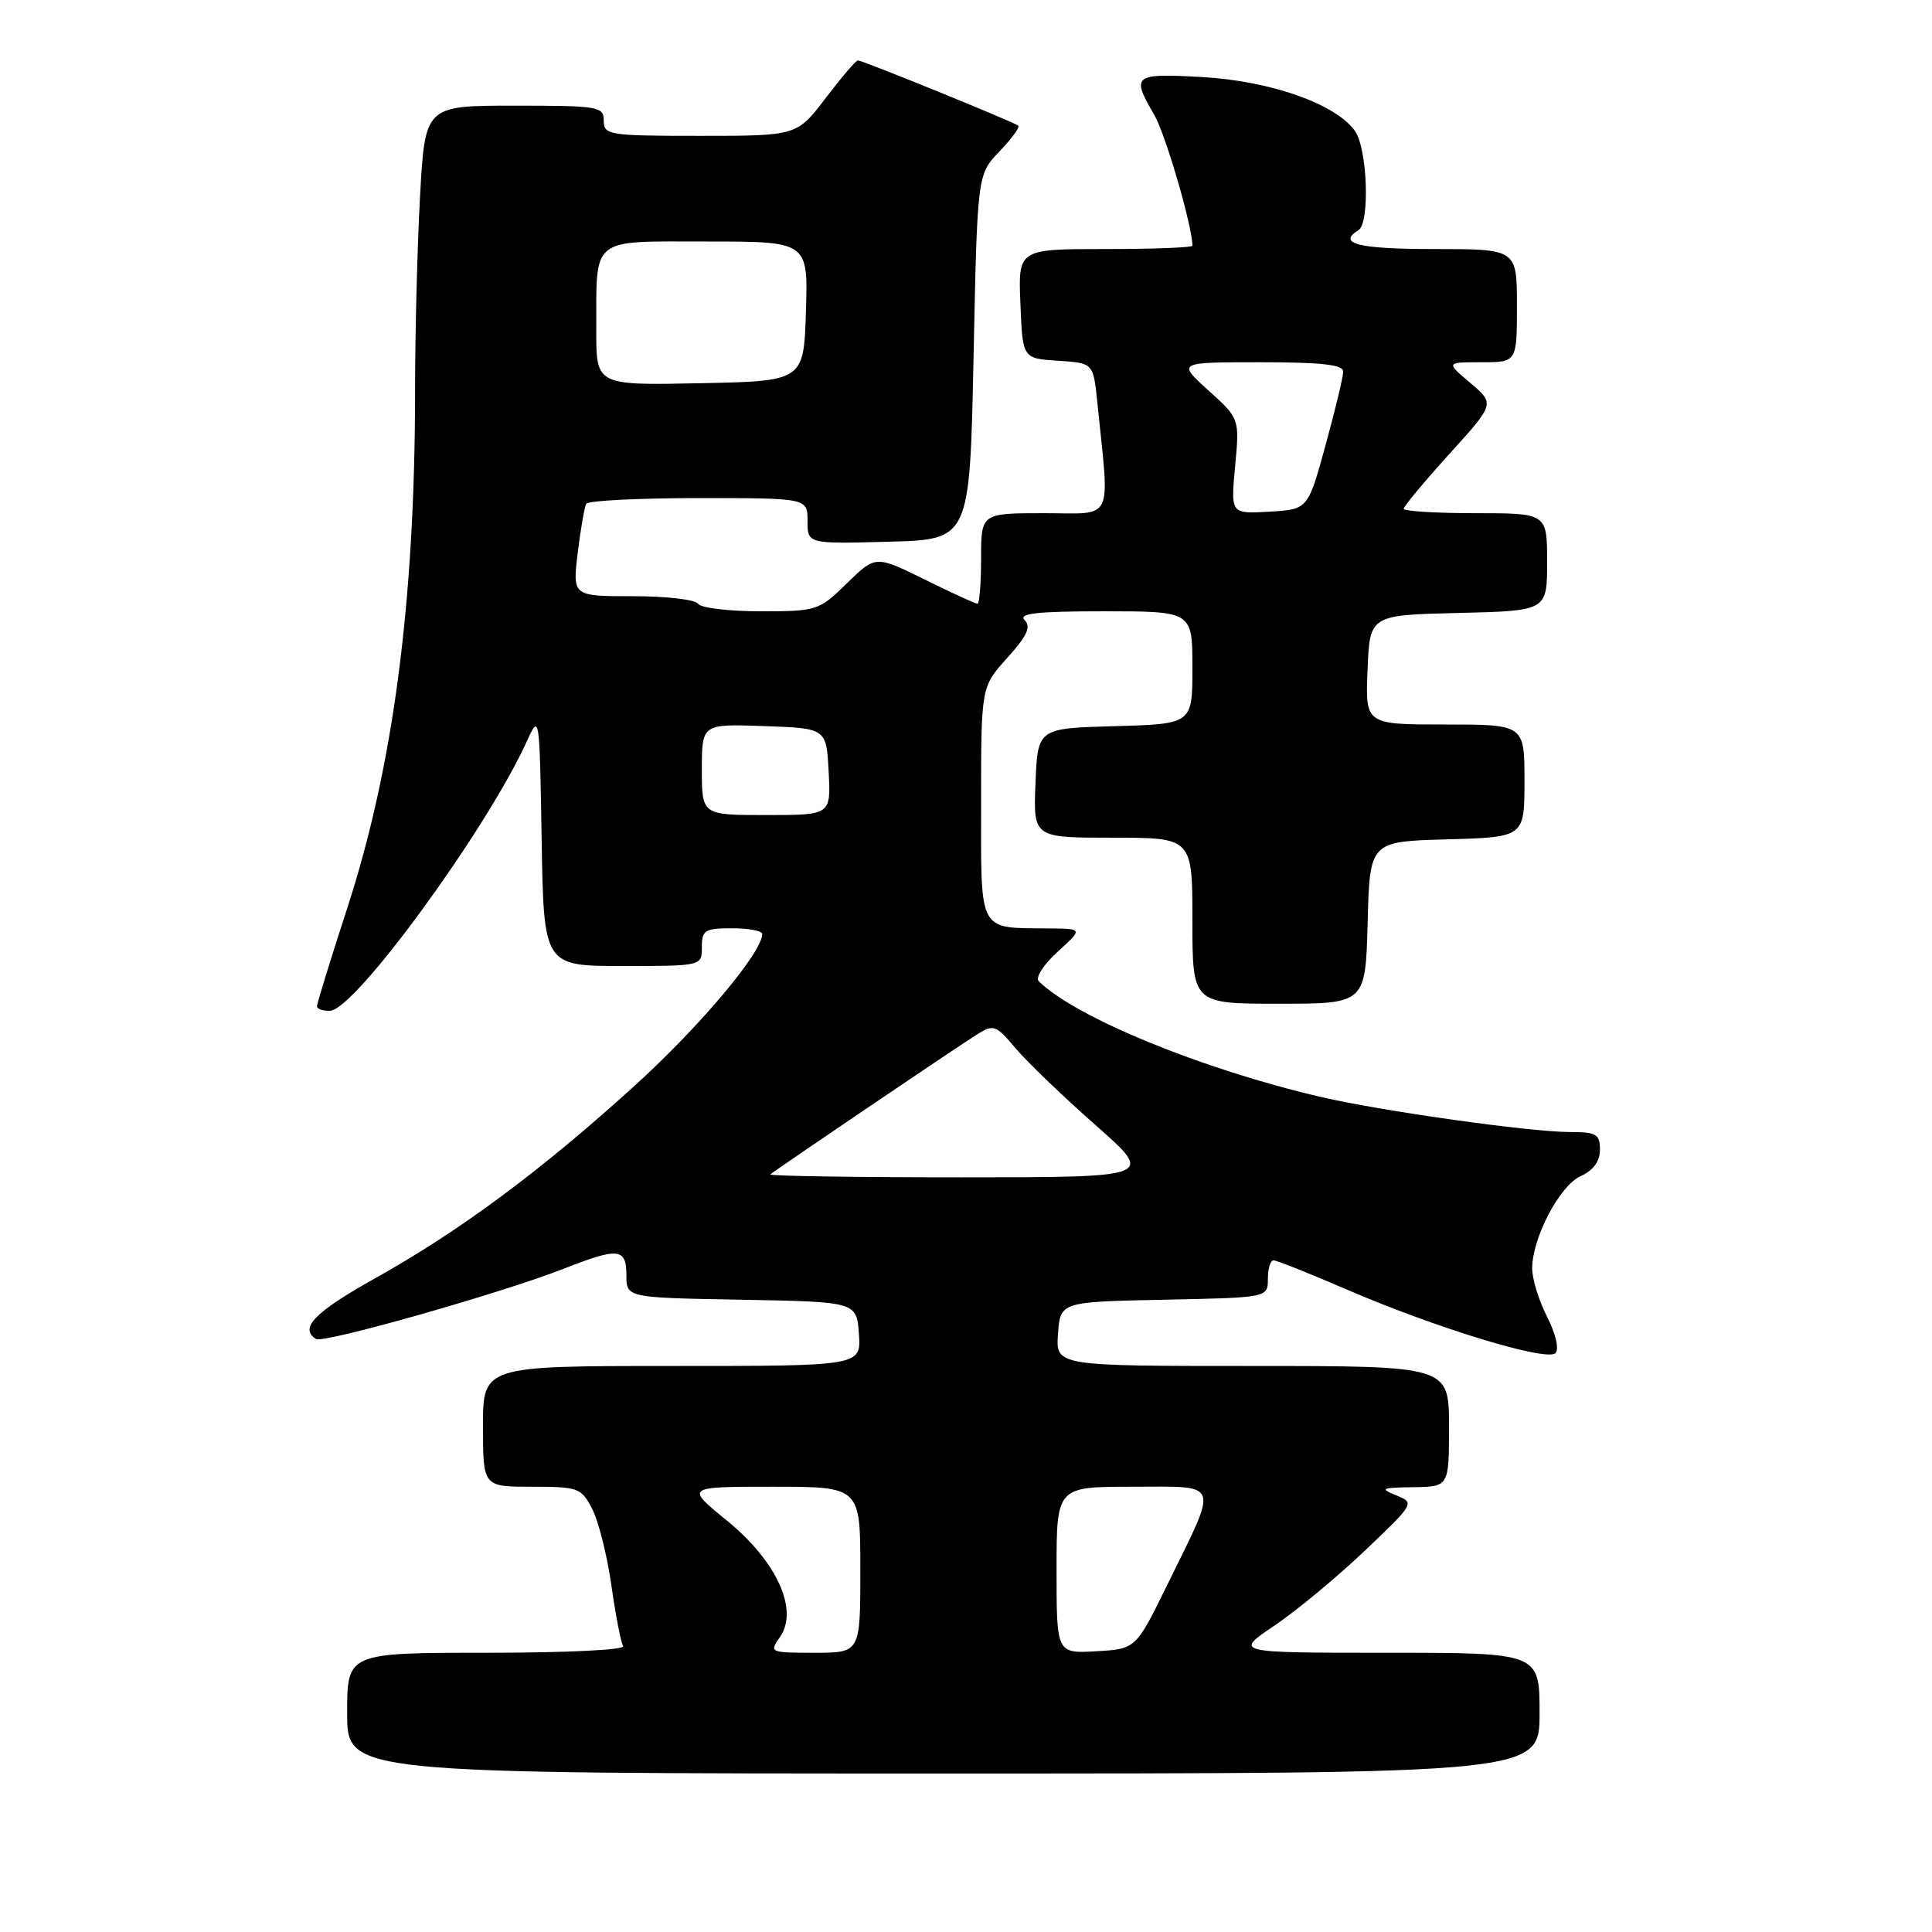 <?xml version="1.0" encoding="UTF-8" standalone="no"?>
<!DOCTYPE svg PUBLIC "-//W3C//DTD SVG 1.1//EN" "http://www.w3.org/Graphics/SVG/1.1/DTD/svg11.dtd" >
<svg xmlns="http://www.w3.org/2000/svg" xmlns:xlink="http://www.w3.org/1999/xlink" version="1.1" viewBox="0 0 256 256">
 <g >
 <path fill="currentColor"
d=" M 204.00 227.00 C 204.00 219.00 204.00 219.00 183.76 219.00 C 163.53 219.00 163.53 219.00 168.83 215.43 C 171.74 213.47 177.14 209.00 180.82 205.50 C 187.45 199.19 187.48 199.14 185.00 198.14 C 182.78 197.24 183.04 197.12 187.25 197.06 C 192.00 197.00 192.00 197.00 192.00 189.00 C 192.00 181.00 192.00 181.00 165.94 181.00 C 139.89 181.00 139.89 181.00 140.19 176.75 C 140.50 172.50 140.50 172.50 154.25 172.22 C 168.00 171.94 168.00 171.94 168.00 169.47 C 168.00 168.11 168.34 167.00 168.75 167.00 C 169.16 167.00 173.57 168.76 178.55 170.91 C 190.33 175.99 204.96 180.44 206.10 179.30 C 206.62 178.78 206.16 176.78 205.00 174.49 C 203.90 172.34 203.01 169.43 203.02 168.04 C 203.06 163.96 206.66 157.11 209.45 155.84 C 211.13 155.08 212.00 153.88 212.00 152.34 C 212.00 150.28 211.53 150.00 208.03 150.00 C 202.79 150.00 183.16 147.24 175.05 145.36 C 159.32 141.71 142.54 134.83 137.64 130.02 C 137.16 129.55 138.27 127.81 140.14 126.12 C 143.50 123.06 143.50 123.06 139.00 123.02 C 129.51 122.93 130.00 123.82 130.00 106.39 C 130.00 91.01 130.00 91.01 133.47 87.17 C 136.11 84.25 136.65 83.05 135.77 82.17 C 134.88 81.28 137.39 81.00 146.30 81.00 C 158.00 81.00 158.00 81.00 158.00 88.47 C 158.00 95.93 158.00 95.93 147.75 96.22 C 137.50 96.50 137.50 96.50 137.21 103.75 C 136.91 111.00 136.91 111.00 147.46 111.00 C 158.00 111.00 158.00 111.00 158.00 122.00 C 158.00 133.00 158.00 133.00 169.47 133.00 C 180.93 133.00 180.93 133.00 181.22 122.25 C 181.50 111.50 181.50 111.50 191.75 111.22 C 202.00 110.93 202.00 110.93 202.00 103.47 C 202.00 96.00 202.00 96.00 191.46 96.00 C 180.91 96.00 180.91 96.00 181.21 88.75 C 181.50 81.50 181.50 81.50 193.25 81.22 C 205.00 80.94 205.00 80.94 205.00 74.47 C 205.00 68.00 205.00 68.00 195.50 68.00 C 190.28 68.00 186.00 67.74 186.00 67.41 C 186.00 67.09 188.72 63.83 192.04 60.16 C 198.08 53.50 198.08 53.50 194.83 50.75 C 191.58 48.00 191.58 48.00 196.29 48.00 C 201.00 48.00 201.00 48.00 201.00 40.50 C 201.00 33.00 201.00 33.00 190.00 33.00 C 180.01 33.00 177.12 32.28 180.00 30.50 C 181.54 29.55 181.20 19.73 179.54 17.36 C 177.03 13.78 168.34 10.71 159.25 10.21 C 150.17 9.70 149.87 9.95 152.93 15.19 C 154.43 17.75 158.00 29.99 158.00 32.56 C 158.00 32.80 152.81 33.00 146.46 33.00 C 134.91 33.00 134.91 33.00 135.21 40.25 C 135.50 47.50 135.50 47.50 140.18 47.80 C 144.87 48.10 144.87 48.10 145.40 53.30 C 147.04 69.46 147.74 68.00 138.38 68.00 C 130.00 68.00 130.00 68.00 130.00 74.00 C 130.00 77.30 129.78 80.00 129.52 80.00 C 129.25 80.00 126.11 78.56 122.53 76.79 C 116.02 73.58 116.02 73.58 112.22 77.29 C 108.50 80.92 108.24 81.00 100.77 81.00 C 96.56 81.00 92.84 80.55 92.50 80.00 C 92.16 79.45 88.28 79.00 83.87 79.00 C 75.86 79.00 75.86 79.00 76.55 73.25 C 76.94 70.09 77.45 67.16 77.68 66.75 C 77.92 66.34 84.62 66.00 92.56 66.00 C 107.00 66.00 107.00 66.00 107.00 69.03 C 107.00 72.07 107.00 72.07 117.75 71.78 C 128.50 71.50 128.50 71.50 129.00 47.31 C 129.50 23.13 129.50 23.13 132.43 20.07 C 134.04 18.39 135.16 16.86 134.93 16.65 C 134.38 16.18 114.28 8.00 113.67 8.00 C 113.42 8.00 111.50 10.25 109.40 13.00 C 105.59 18.00 105.59 18.00 92.79 18.00 C 80.67 18.00 80.00 17.90 80.00 16.00 C 80.00 14.11 79.33 14.00 68.15 14.00 C 56.31 14.00 56.31 14.00 55.65 26.16 C 55.29 32.84 55.00 44.29 55.00 51.60 C 55.00 79.65 52.14 101.52 45.98 120.43 C 43.79 127.16 42.00 132.97 42.00 133.34 C 42.00 133.70 42.79 133.97 43.75 133.93 C 47.06 133.81 64.53 109.86 69.83 98.18 C 71.48 94.54 71.50 94.70 71.77 111.25 C 72.05 128.00 72.05 128.00 82.52 128.00 C 93.00 128.00 93.00 128.00 93.00 125.50 C 93.00 123.25 93.40 123.00 97.00 123.00 C 99.20 123.00 101.00 123.34 101.00 123.76 C 101.00 126.19 92.77 135.98 84.13 143.83 C 71.70 155.12 60.98 163.08 49.72 169.37 C 41.69 173.86 39.59 176.01 41.89 177.43 C 42.88 178.04 66.67 171.28 74.81 168.07 C 81.94 165.27 83.00 165.38 83.00 168.97 C 83.00 171.95 83.00 171.95 98.25 172.22 C 113.50 172.50 113.50 172.50 113.81 176.75 C 114.11 181.00 114.11 181.00 89.06 181.00 C 64.00 181.00 64.00 181.00 64.00 189.00 C 64.00 197.00 64.00 197.00 70.47 197.00 C 76.63 197.00 77.02 197.15 78.47 199.94 C 79.31 201.56 80.45 206.11 81.01 210.06 C 81.57 214.00 82.27 217.63 82.57 218.12 C 82.88 218.62 75.05 219.00 64.56 219.00 C 46.00 219.00 46.00 219.00 46.00 227.00 C 46.00 235.00 46.00 235.00 125.00 235.00 C 204.00 235.00 204.00 235.00 204.00 227.00 Z  M 103.35 216.91 C 105.87 213.31 102.93 206.87 96.30 201.47 C 90.82 197.00 90.82 197.00 102.41 197.00 C 114.00 197.00 114.00 197.00 114.00 208.00 C 114.00 219.00 114.00 219.00 107.94 219.00 C 102.00 219.00 101.91 218.96 103.35 216.91 Z  M 140.00 208.05 C 140.00 197.00 140.00 197.00 150.07 197.00 C 161.86 197.00 161.52 196.04 154.67 210.00 C 150.50 218.50 150.50 218.50 145.25 218.80 C 140.00 219.10 140.00 219.10 140.00 208.05 Z  M 102.08 155.61 C 102.66 155.08 126.65 138.83 129.49 137.05 C 131.65 135.70 131.97 135.81 134.56 138.89 C 136.08 140.70 140.86 145.29 145.17 149.09 C 153.01 156.00 153.01 156.00 127.34 156.00 C 113.22 156.00 101.85 155.83 102.08 155.61 Z  M 93.00 101.96 C 93.00 95.92 93.00 95.92 101.25 96.21 C 109.50 96.50 109.50 96.50 109.80 102.25 C 110.10 108.00 110.10 108.00 101.55 108.00 C 93.00 108.00 93.00 108.00 93.00 101.96 Z  M 163.66 61.78 C 164.25 55.46 164.25 55.46 160.12 51.73 C 155.99 48.00 155.99 48.00 167.00 48.00 C 175.14 48.00 178.00 48.32 177.98 49.25 C 177.98 49.94 176.92 54.33 175.64 59.00 C 173.31 67.50 173.31 67.50 168.19 67.80 C 163.07 68.10 163.07 68.10 163.66 61.78 Z  M 79.01 43.78 C 79.04 31.24 78.09 32.00 93.65 32.00 C 107.08 32.00 107.08 32.00 106.79 41.25 C 106.50 50.50 106.50 50.50 92.75 50.78 C 79.00 51.06 79.00 51.06 79.01 43.78 Z "/>
</g>
</svg>
